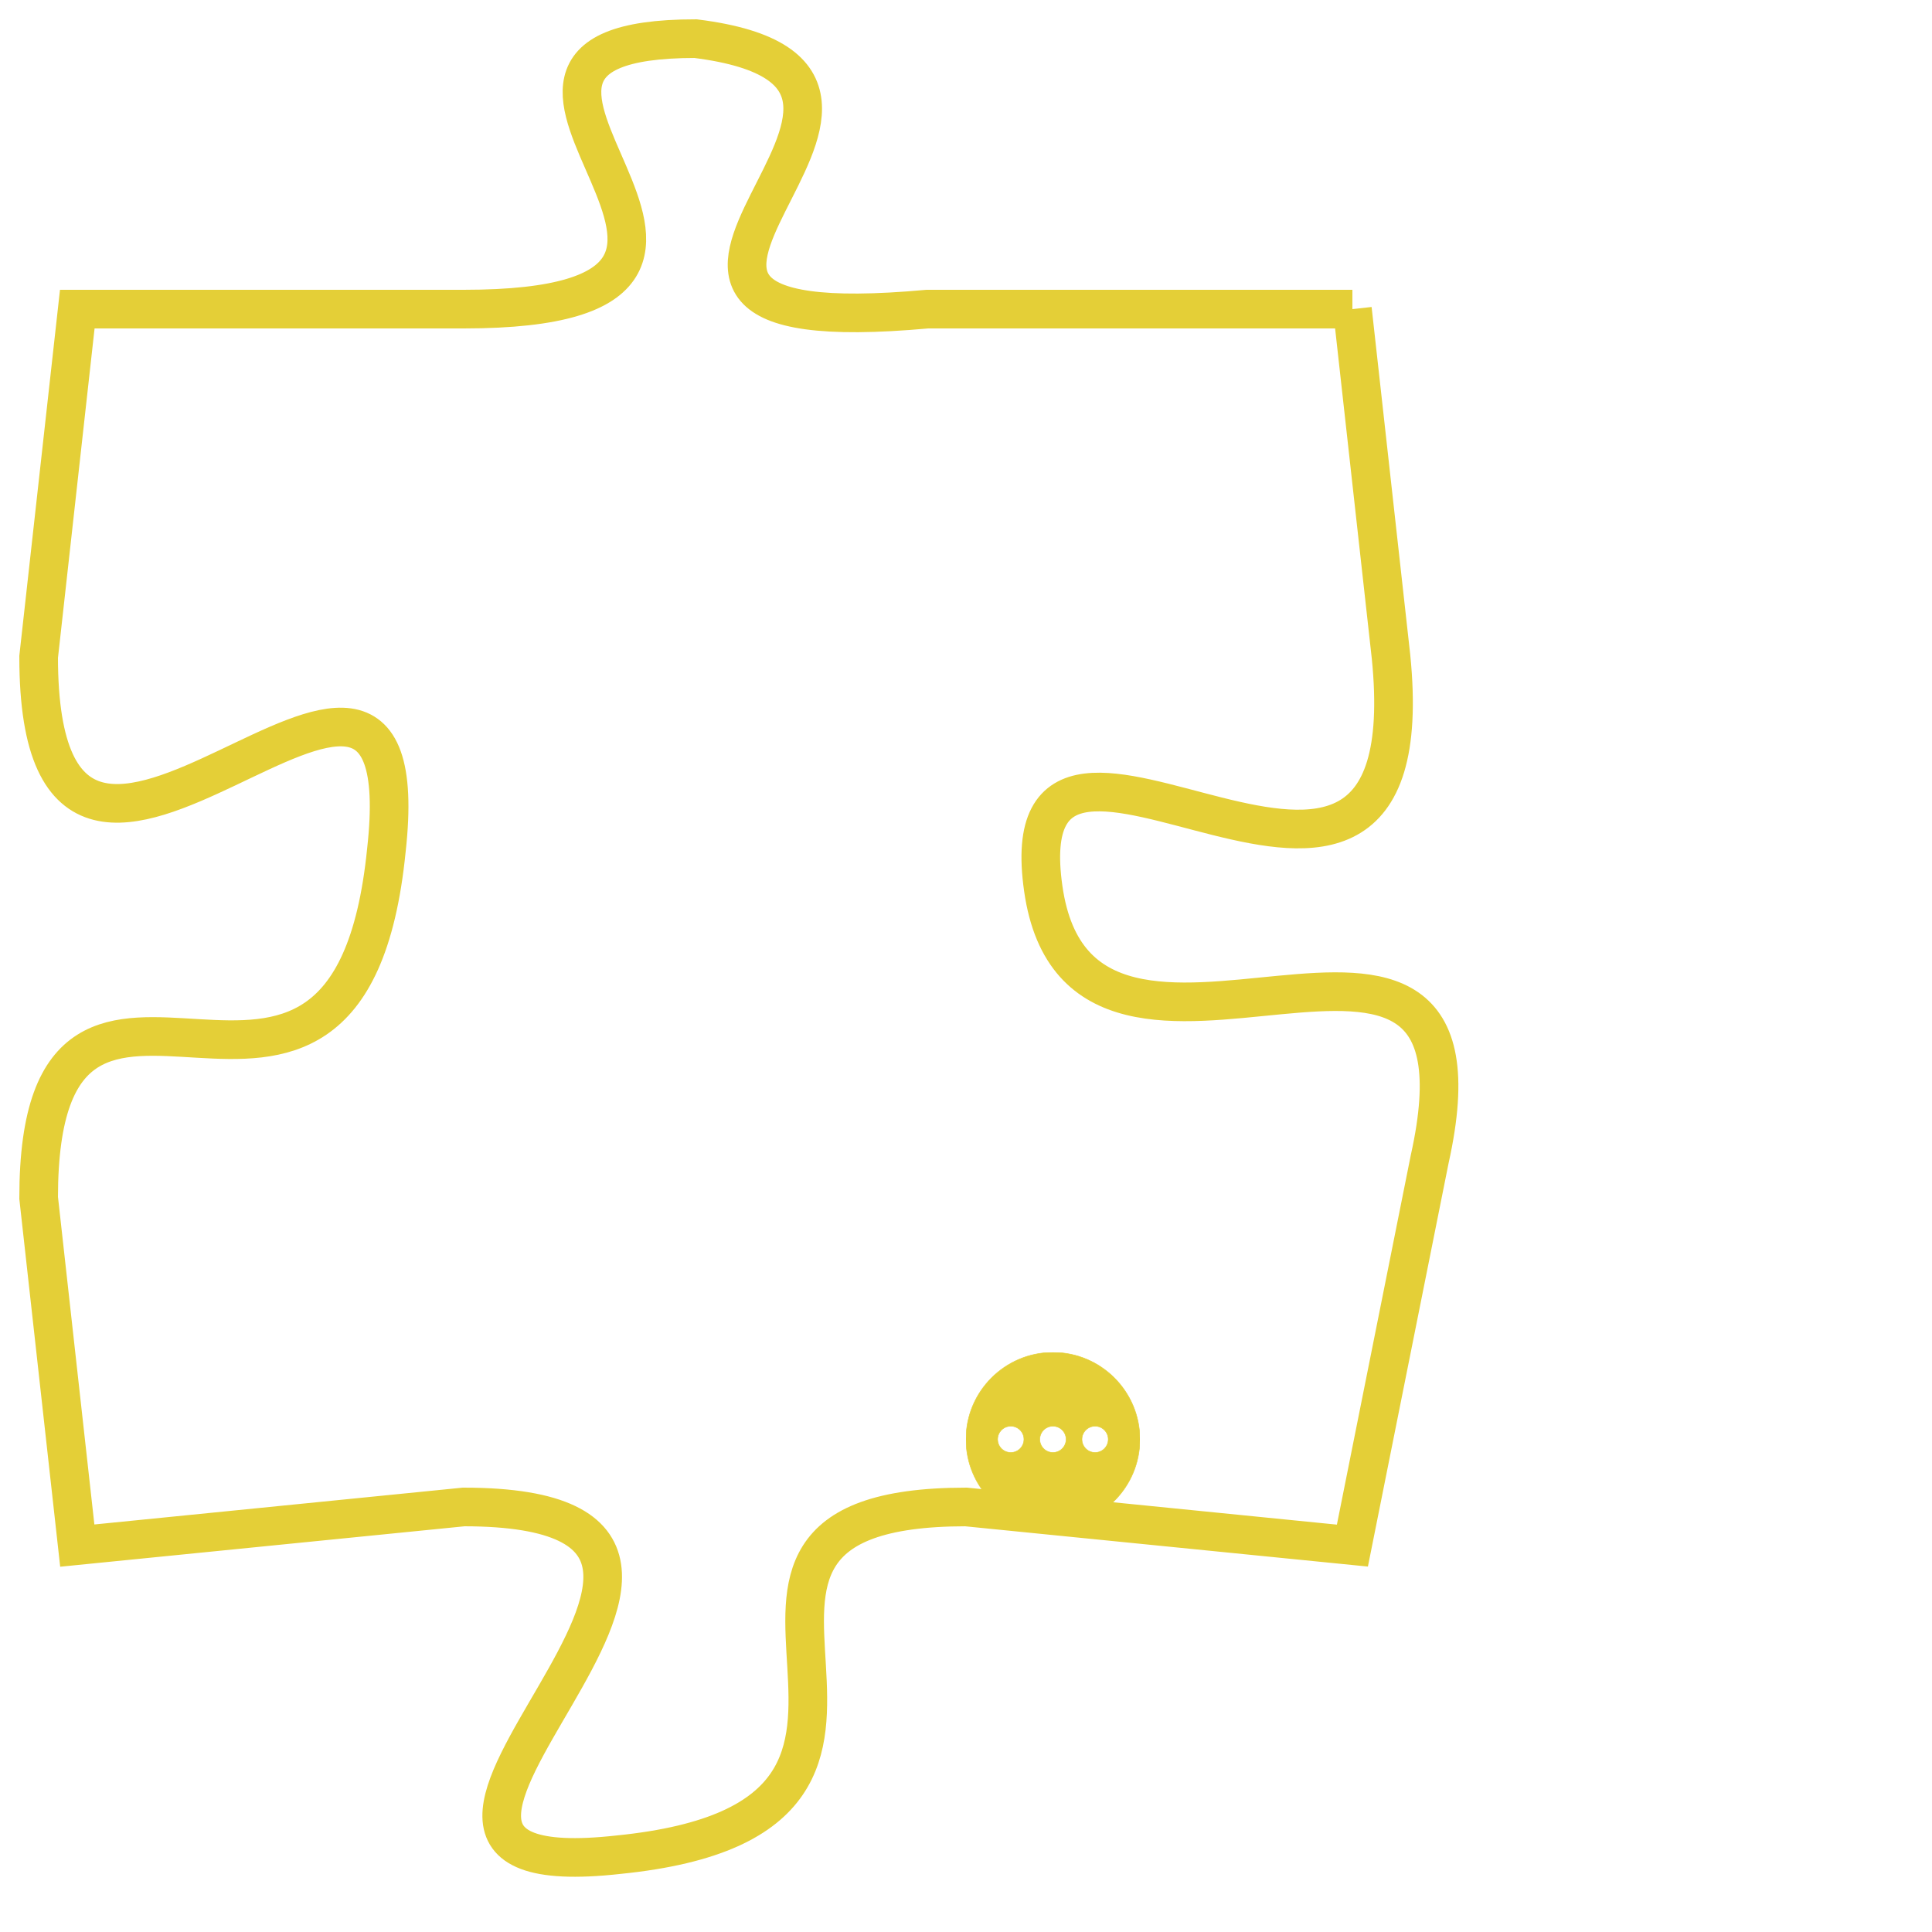 <svg version="1.1" xmlns="http://www.w3.org/2000/svg" xmlns:xlink="http://www.w3.org/1999/xlink" fill="transparent" x="0" y="0" width="350" height="350" preserveAspectRatio="xMinYMin slice"><style type="text/css">.links{fill:transparent;stroke: #E4CF37;}.links:hover{fill:#63D272; opacity:0.4;}</style><defs><g id="allt"><path id="t5275" d="M2508,1280 L2497,1280 C2486,1281 2499,1274 2491,1273 C2483,1273 2495,1280 2485,1280 L2475,1280 2475,1280 L2474,1289 C2474,1299 2484,1285 2483,1294 C2482,1304 2474,1294 2474,1303 L2475,1312 2475,1312 L2485,1311 C2495,1311 2480,1321 2489,1320 C2499,1319 2489,1311 2498,1311 L2508,1312 2508,1312 L2510,1302 C2512,1293 2501,1302 2500,1295 C2499,1288 2510,1299 2509,1289 L2508,1280"/></g><clipPath id="c" clipRule="evenodd" fill="transparent"><use href="#t5275"/></clipPath></defs><svg viewBox="2473 1272 40 50" preserveAspectRatio="xMinYMin meet"><svg width="4380" height="2430"><g><image crossorigin="anonymous" x="0" y="0" href="https://nftpuzzle.license-token.com/assets/completepuzzle.svg" width="100%" height="100%" /><g class="links"><use href="#t5275"/></g></g></svg><svg x="2498" y="1307" height="9%" width="9%" viewBox="0 0 330 330"><g><a xlink:href="https://nftpuzzle.license-token.com/" class="links"><title>See the most innovative NFT based token software licensing project</title><path fill="#E4CF37" id="more" d="M165,0C74.019,0,0,74.019,0,165s74.019,165,165,165s165-74.019,165-165S255.981,0,165,0z M85,190 c-13.785,0-25-11.215-25-25s11.215-25,25-25s25,11.215,25,25S98.785,190,85,190z M165,190c-13.785,0-25-11.215-25-25 s11.215-25,25-25s25,11.215,25,25S178.785,190,165,190z M245,190c-13.785,0-25-11.215-25-25s11.215-25,25-25 c13.785,0,25,11.215,25,25S258.785,190,245,190z"></path></a></g></svg></svg></svg>